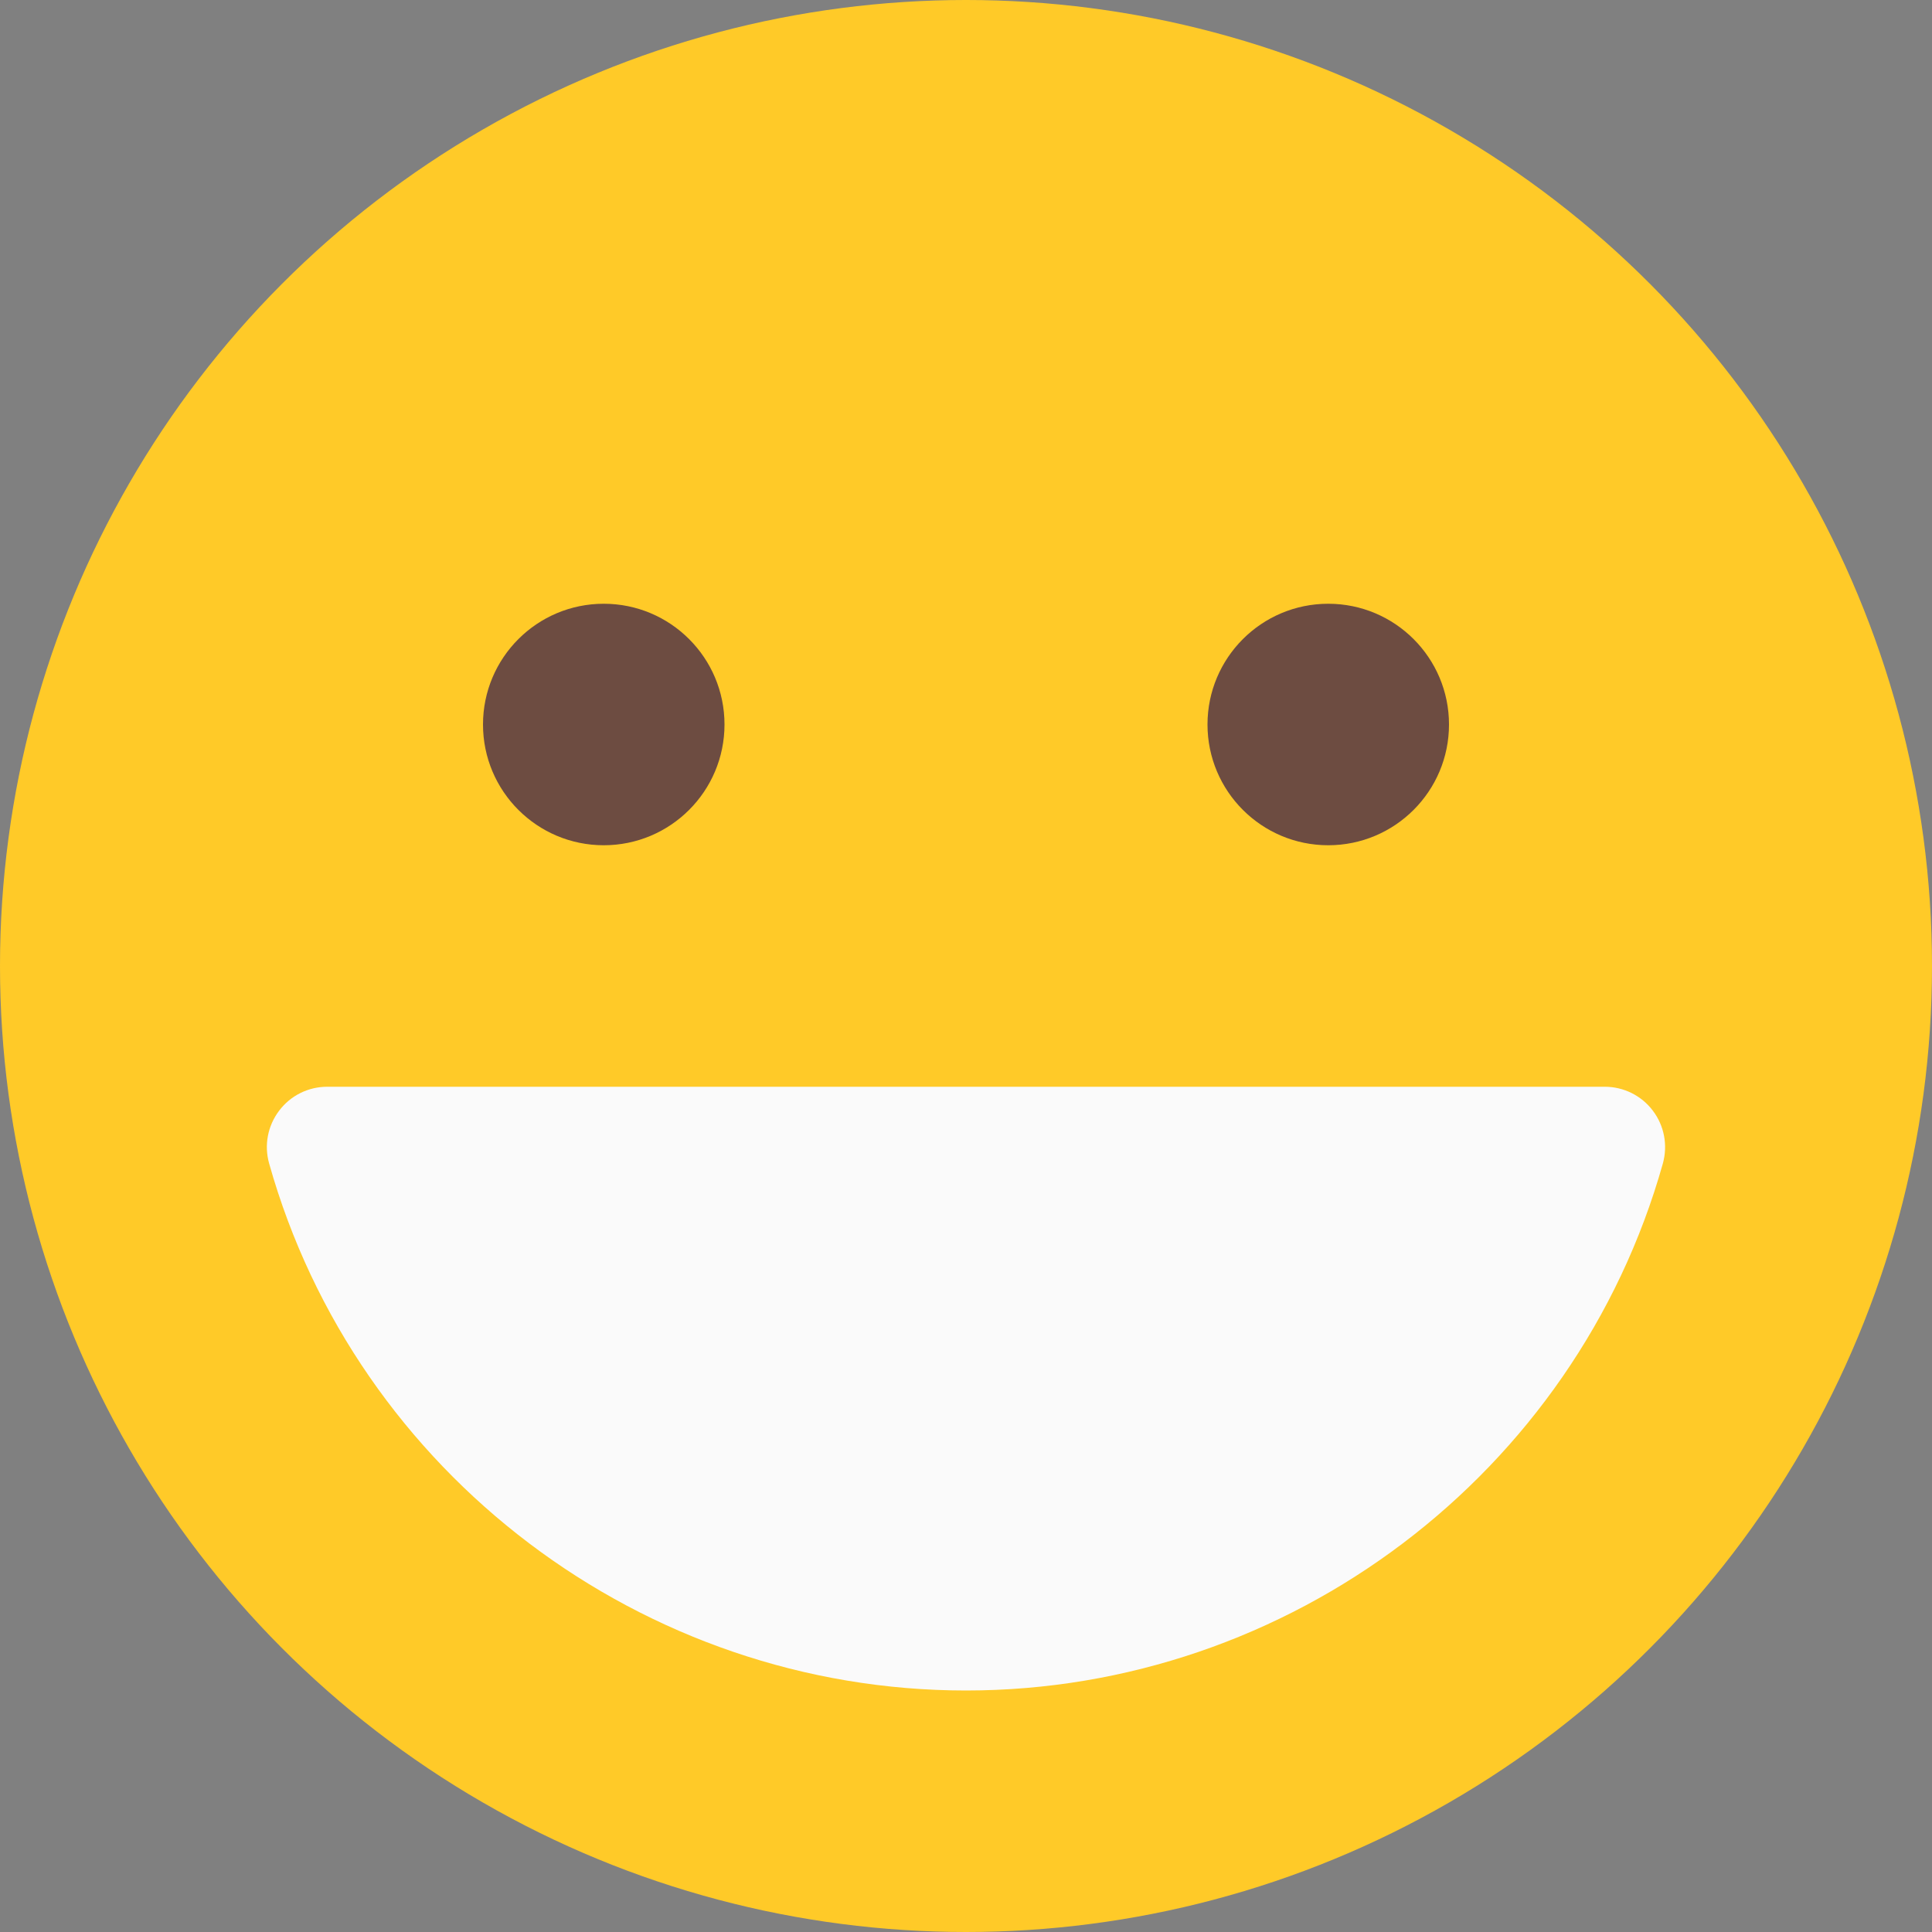 <?xml version="1.0" encoding="iso-8859-1"?>
<!-- Generator: Adobe Illustrator 19.0.0, SVG Export Plug-In . SVG Version: 6.00 Build 0)  -->
<svg version="1.1" id="Capa_1" xmlns="http://www.w3.org/2000/svg" xmlns:xlink="http://www.w3.org/1999/xlink" x="0px" y="0px"
	 viewBox="0 0 512 512" style="enable-background:new 0 0 512 512;" xml:space="preserve">
<rect x="0" y="0" width="512" height="512" fill="#808080" stroke="none"/>
<circle style="fill:#FFCA28;" cx="256" cy="256" r="256"/>
<path style="fill:#FAFAFA;" d="M438.016,294.336c-3.008-4-7.744-6.336-12.736-6.336H86.72c-5.024,0-9.728,2.336-12.736,6.336
	c-3.04,4-4.032,9.152-2.656,14.016C94.464,390.56,170.4,448,256,448s161.536-57.44,184.672-139.648
	C442.016,303.488,441.056,298.336,438.016,294.336z"/>
<g>
	<circle style="fill:#6D4C41;" cx="160" cy="192" r="32"/>
	<circle style="fill:#6D4C41;" cx="352" cy="192" r="32"/>
</g>
<g>
</g>
<g>
</g>
<g>
</g>
<g>
</g>
<g>
</g>
<g>
</g>
<g>
</g>
<g>
</g>
<g>
</g>
<g>
</g>
<g>
</g>
<g>
</g>
<g>
</g>
<g>
</g>
<g>
</g>
</svg>
